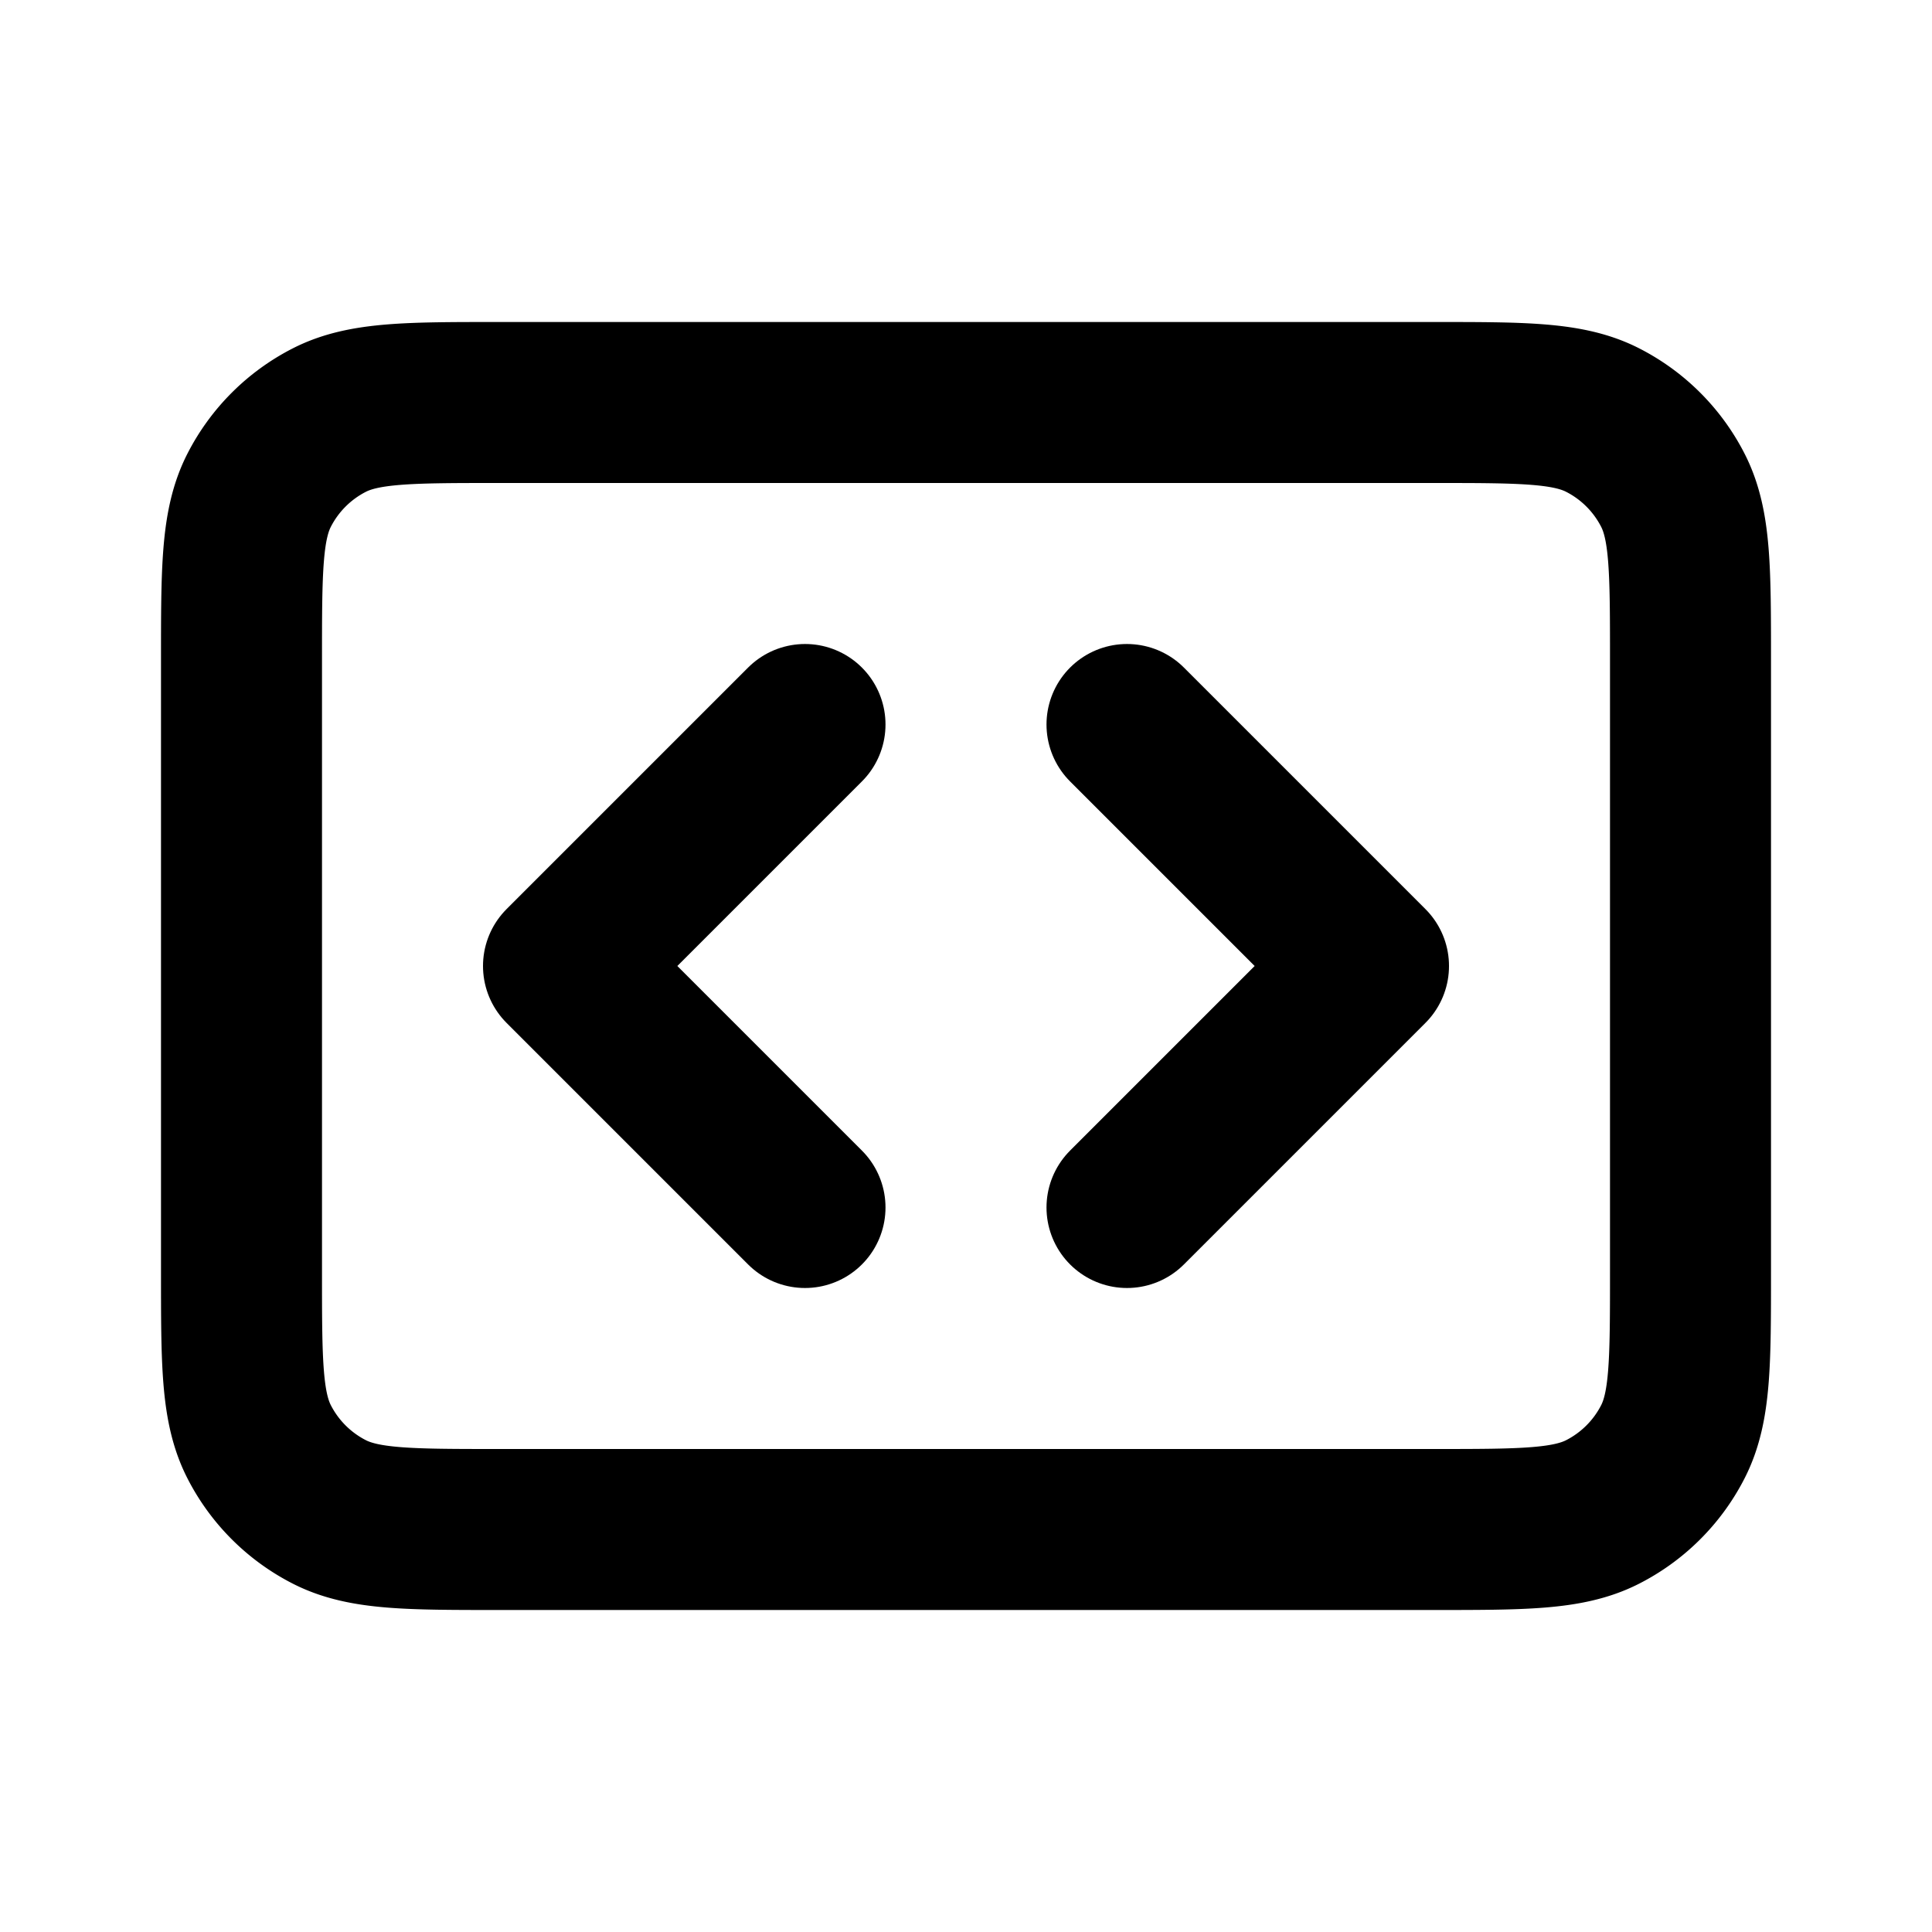 <svg width="800" height="800" viewBox="0 0 24 24" fill="none" xmlns="http://www.w3.org/2000/svg"><path d="M3 8.2c0-1.12 0-1.68.218-2.108a2 2 0 01.874-.874C4.52 5 5.08 5 6.2 5h11.6c1.12 0 1.68 0 2.108.218a2 2 0 01.874.874C21 6.52 21 7.08 21 8.2v7.6c0 1.12 0 1.68-.218 2.108a2 2 0 01-.874.874C19.48 19 18.92 19 17.8 19H6.2c-1.12 0-1.68 0-2.108-.218a2 2 0 01-.874-.874C3 17.48 3 16.92 3 15.8V8.2z" stroke="#000" stroke-width="2" stroke-linecap="round" stroke-linejoin="round"/><path d="M10 9l-3 3 3 3m4-6l3 3-3 3" stroke="#000" stroke-width="2" stroke-linecap="round" stroke-linejoin="round"/></svg>